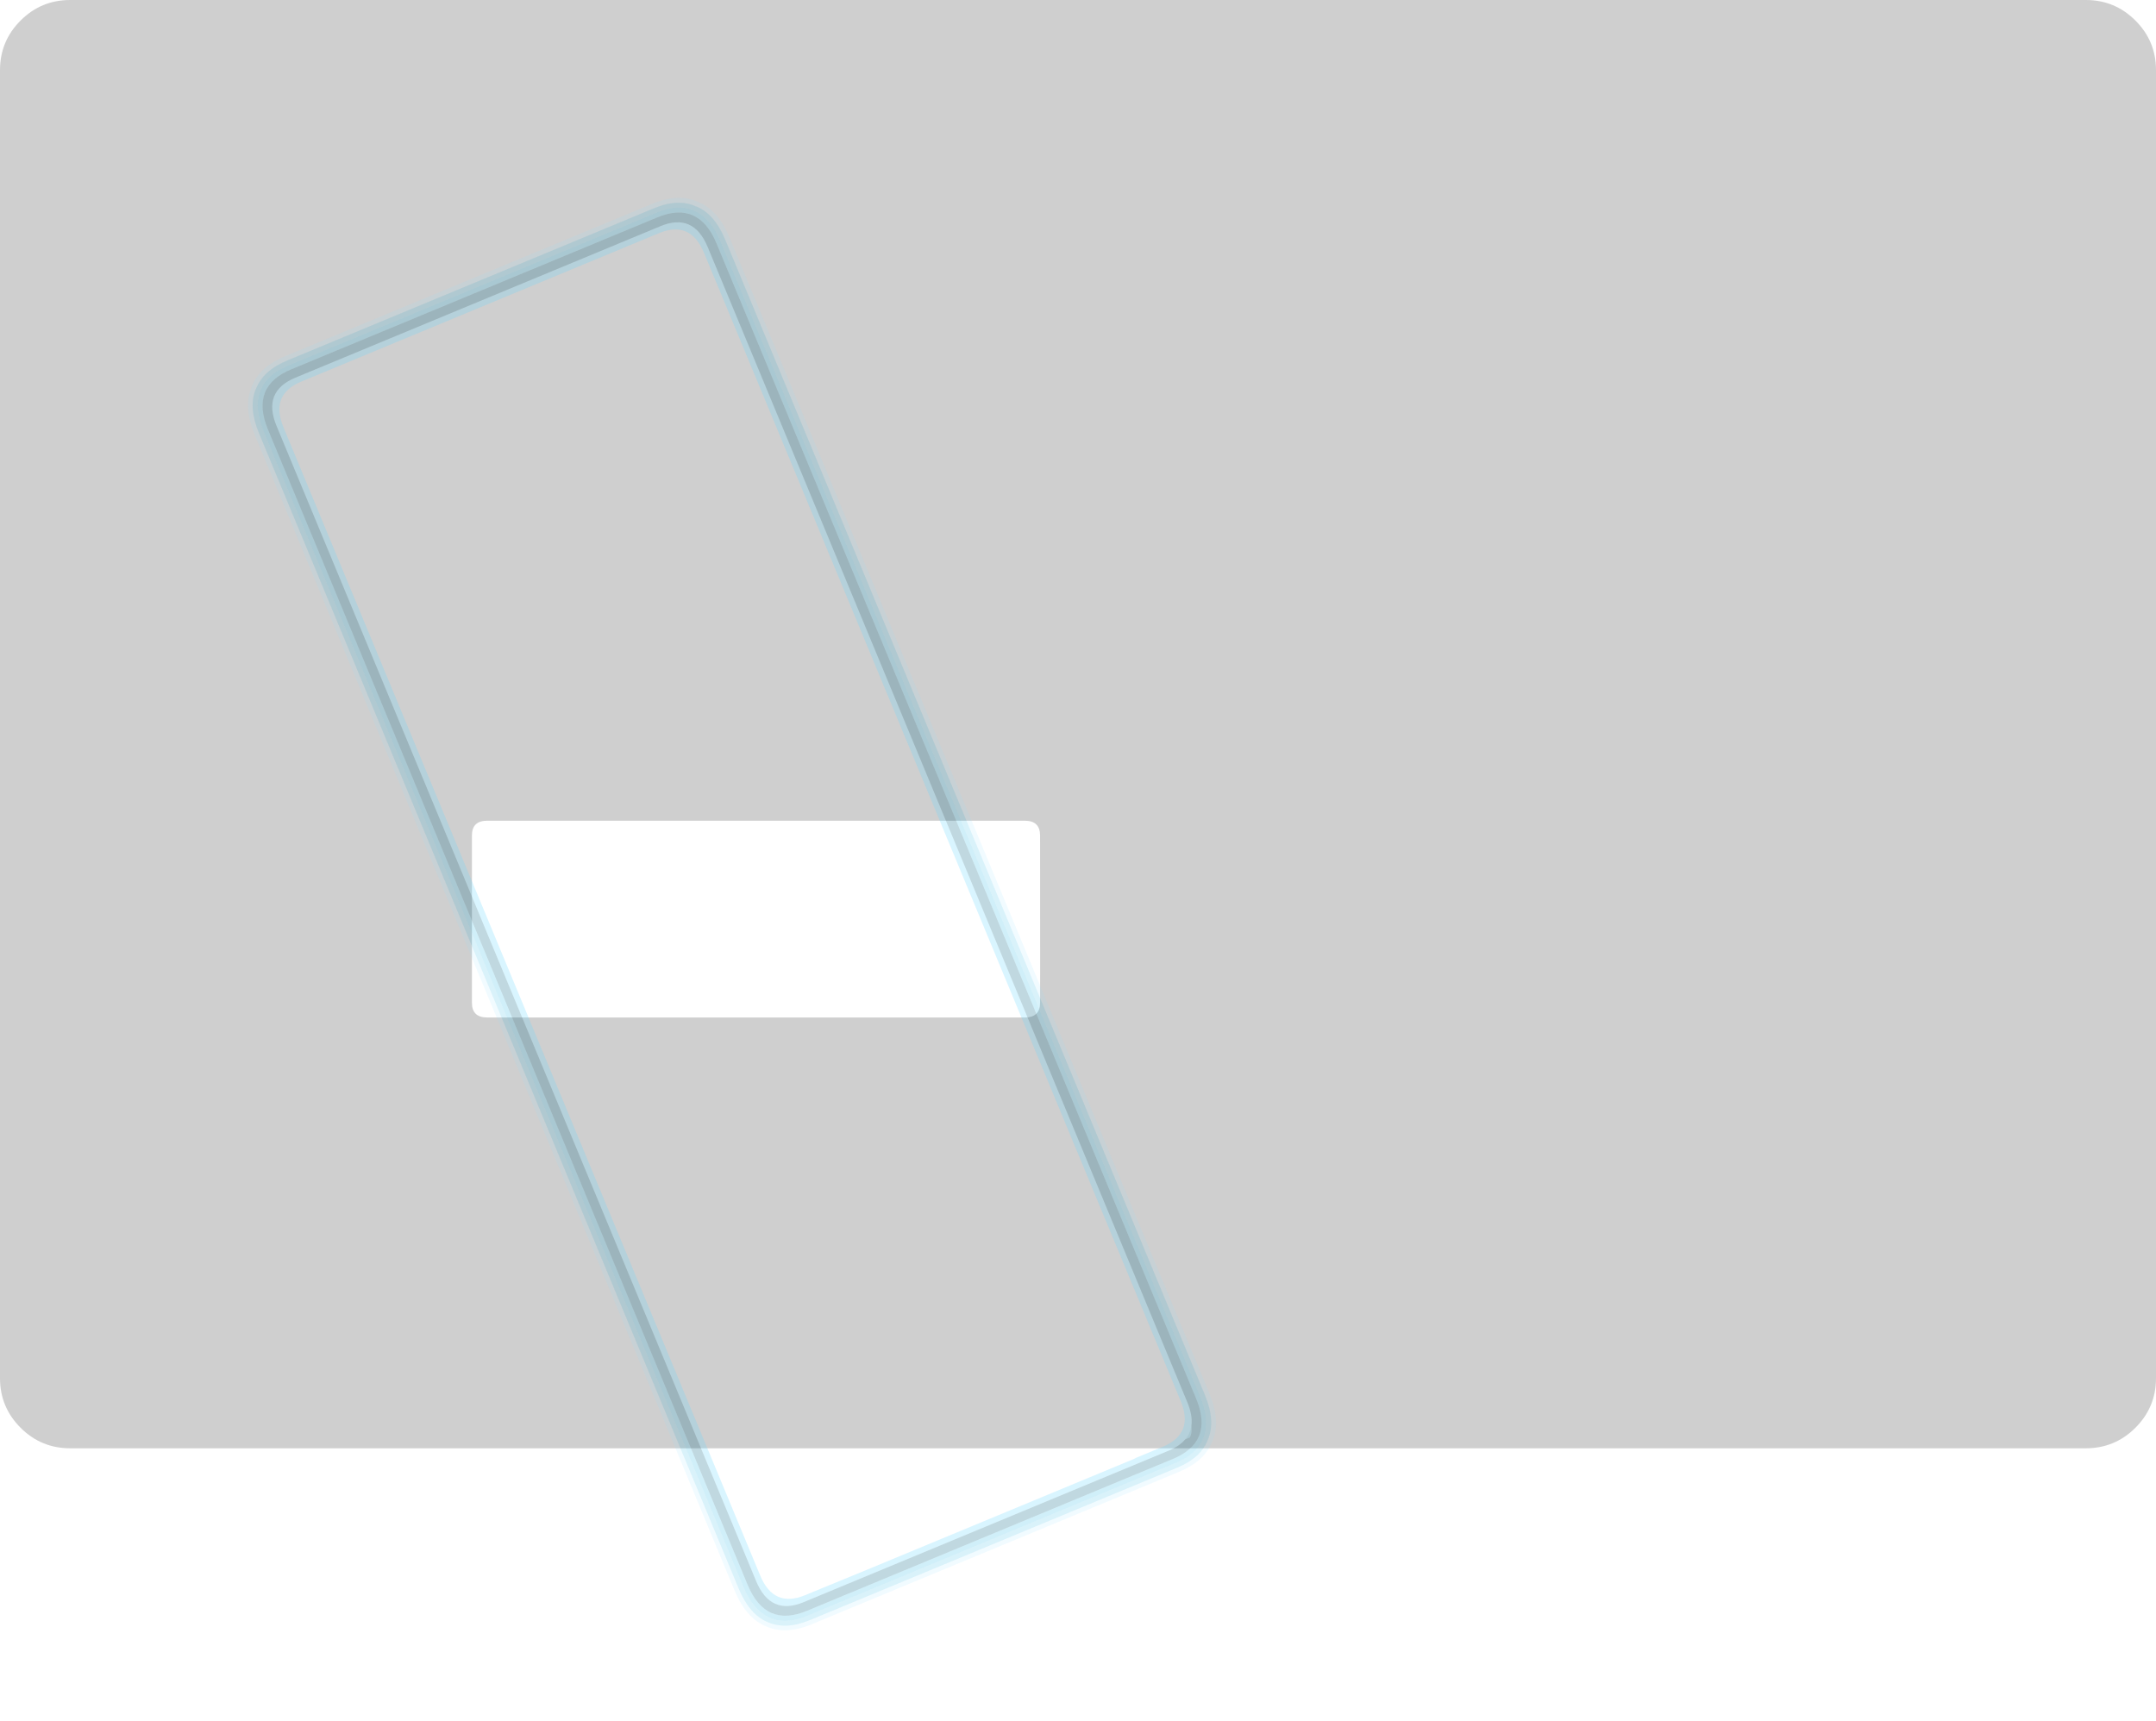 <?xml version="1.0" encoding="UTF-8" standalone="no"?>
<svg xmlns:ffdec="https://www.free-decompiler.com/flash" xmlns:xlink="http://www.w3.org/1999/xlink" ffdec:objectType="frame" height="1226.9px" width="1536.35px" xmlns="http://www.w3.org/2000/svg">
  <g transform="matrix(1.0, 0.0, 0.0, 1.0, 193.45, 144.5)">
    <use ffdec:characterId="4340" height="1032.25" transform="matrix(1.0, 0.0, 0.0, 1.0, -193.45, -144.5)" width="1536.35" xlink:href="#sprite0"/>
    <use ffdec:characterId="132" height="1032.25" transform="matrix(1.0, 0.0, 0.0, 1.0, -193.45, -144.5)" width="1536.35" xlink:href="#shape1"/>
    <filter id="filter0">
      <feConvolveMatrix divisor="100.0" in="SourceGraphic" kernelMatrix="1 1 1 1 1 1 1 1 1 1 1 1 1 1 1 1 1 1 1 1 1 1 1 1 1 1 1 1 1 1 1 1 1 1 1 1 1 1 1 1 1 1 1 1 1 1 1 1 1 1 1 1 1 1 1 1 1 1 1 1 1 1 1 1 1 1 1 1 1 1 1 1 1 1 1 1 1 1 1 1 1 1 1 1 1 1 1 1 1 1 1 1 1 1 1 1 1 1 1 1" order="10 10" result="filterResult0"/>
    </filter>
    <use ffdec:characterId="998" filter="url(#filter0)" height="113.55" transform="matrix(1.237, 2.98, -2.98, 1.237, 309.793, -15.177)" width="303.3" xlink:href="#sprite1"/>
  </g>
  <defs>
    <g id="sprite0" transform="matrix(1.0, 0.0, 0.0, 1.0, 0.0, 0.0)">
      <use ffdec:characterId="4333" height="1032.25" transform="matrix(1.0, 0.0, 0.0, 1.0, 0.0, 0.0)" width="1536.35" xlink:href="#shape0"/>
    </g>
    <g id="shape0" transform="matrix(1.0, 0.0, 0.0, 1.0, 0.0, 0.0)">
      <path d="M741.15 595.45 L741.15 595.2 Q741.0 584.95 730.25 584.95 L347.2 584.95 Q336.3 584.95 336.3 595.45 L336.3 714.75 Q336.3 725.2 347.2 725.2 L730.25 725.2 Q741.15 725.2 741.15 714.75 L741.2 694.3 741.2 678.5 741.15 595.45 M1486.35 0.0 Q1507.05 0.0 1521.7 14.65 1536.35 29.3 1536.35 50.0 L1536.35 982.25 Q1536.35 1002.95 1521.7 1017.6 1507.05 1032.25 1486.35 1032.25 L50.0 1032.25 Q29.3 1032.25 14.65 1017.6 0.0 1002.95 0.0 982.25 L0.0 50.0 Q0.0 29.3 14.65 14.65 29.3 0.0 50.0 0.0 L1486.35 0.0" fill="#252525" fill-opacity="0.22" fill-rule="evenodd" stroke="none"/>
    </g>
    <g id="shape1" transform="matrix(1.0, 0.0, 0.0, 1.0, 193.45, 144.5)">
      <path d="M1328.25 -129.85 Q1342.9 -115.2 1342.9 -94.5 L1342.9 837.75 Q1342.9 858.45 1328.25 873.1 1313.6 887.75 1292.9 887.75 L-143.45 887.75 Q-164.15 887.75 -178.8 873.1 -193.45 858.45 -193.45 837.75 L-193.45 -94.5 Q-193.45 -115.2 -178.8 -129.85 -164.15 -144.5 -143.45 -144.5 L1292.9 -144.5 Q1313.6 -144.5 1328.25 -129.85" fill="#ff0000" fill-opacity="0.0" fill-rule="evenodd" stroke="none"/>
    </g>
    <g id="sprite1" transform="matrix(1.0, 0.0, 0.0, 1.0, 120.25, 19.0)">
      <use ffdec:characterId="997" height="113.55" transform="matrix(1.0, 0.0, 0.0, 1.0, -120.25, -19.0)" width="303.3" xlink:href="#shape2"/>
    </g>
    <g id="shape2" transform="matrix(1.0, 0.0, 0.0, 1.0, 120.25, 19.0)">
      <path d="M179.55 -15.6 Q183.1 -12.4 183.05 -5.9 L183.05 81.45 Q183.1 87.95 179.55 91.2 176.25 94.55 169.55 94.55 L-106.75 94.55 Q-113.45 94.55 -116.7 91.2 L-116.75 91.2 Q-120.3 87.95 -120.25 81.45 L-120.25 -5.9 Q-120.3 -12.4 -116.75 -15.6 L-116.7 -15.65 Q-113.45 -19.0 -106.75 -19.0 L169.55 -19.0 Q176.25 -19.0 179.55 -15.65 L179.55 -15.6 M182.05 -5.9 Q182.1 -11.9 178.85 -14.85 175.8 -17.95 169.55 -17.95 L-106.75 -17.95 Q-112.95 -17.95 -116.0 -14.85 L-115.95 -14.85 Q-119.25 -11.9 -119.2 -5.9 L-119.2 81.45 Q-119.25 87.45 -115.95 90.5 L-116.0 90.5 Q-112.95 93.55 -106.75 93.55 L169.55 93.55 Q175.8 93.55 178.85 90.5 182.1 87.45 182.05 81.45 L182.05 -5.9" fill="#91e3ff" fill-opacity="0.122" fill-rule="evenodd" stroke="none"/>
      <path d="M176.95 -10.15 Q176.15 -11.8 174.55 -12.65 176.3 -12.15 176.95 -11.25 L176.95 -10.15 M178.1 -14.1 Q181.05 -11.4 180.95 -5.9 L180.95 81.45 Q181.05 87.0 178.1 89.7 175.25 92.45 169.55 92.45 L-106.75 92.45 Q-112.4 92.45 -115.25 89.7 -118.2 87.0 -118.1 81.45 L-118.1 -5.9 Q-118.2 -11.4 -115.25 -14.1 -112.4 -16.85 -106.75 -16.85 L169.55 -16.85 Q175.25 -16.85 178.1 -14.1 M179.9 -5.9 Q179.95 -15.85 169.55 -15.85 L-106.75 -15.85 Q-117.1 -15.85 -117.05 -5.9 L-117.05 81.45 Q-117.1 91.4 -106.75 91.4 L169.55 91.4 Q179.95 91.4 179.9 81.45 L179.9 -5.9" fill="#00a9e1" fill-opacity="0.184" fill-rule="evenodd" stroke="none"/>
      <path d="M176.95 -10.15 Q177.85 -8.45 177.85 -5.9 L177.85 81.45 Q177.85 89.35 169.55 89.35 L-106.75 89.35 Q-115.0 89.35 -115.0 81.45 L-115.0 -5.9 Q-115.0 -13.75 -106.75 -13.75 L169.55 -13.75 Q172.55 -13.75 174.5 -12.7 L174.55 -12.65 Q176.15 -11.8 176.95 -10.15 M176.55 -5.0 L176.55 -5.15 Q176.45 -12.5 168.75 -12.5 L-105.9 -12.5 Q-113.7 -12.5 -113.7 -5.0 L-113.7 80.55 Q-113.7 88.05 -105.9 88.05 L168.75 88.05 Q176.55 88.05 176.55 80.55 L176.6 65.9 176.6 54.55 176.6 2.0 176.55 1.4 176.55 -5.0" fill="#66d9ff" fill-opacity="0.247" fill-rule="evenodd" stroke="none"/>
      <path d="M174.55 -12.65 L174.5 -12.7 Q172.55 -13.75 169.55 -13.75 L-106.75 -13.75 Q-115.0 -13.75 -115.0 -5.9 L-115.0 81.45 Q-115.0 89.35 -106.75 89.35 L169.55 89.35 Q177.85 89.35 177.85 81.45 L177.85 -5.9 Q177.85 -8.45 176.95 -10.15 L176.95 -11.25 Q176.3 -12.15 174.55 -12.65 M179.9 -5.9 L179.9 81.45 Q179.95 91.4 169.55 91.4 L-106.75 91.4 Q-117.1 91.4 -117.05 81.45 L-117.05 -5.9 Q-117.1 -15.85 -106.75 -15.85 L169.55 -15.85 Q179.95 -15.85 179.9 -5.9" fill="#006384" fill-opacity="0.247" fill-rule="evenodd" stroke="none"/>
      <path d="M178.1 -14.1 Q175.25 -16.85 169.55 -16.85 L-106.75 -16.85 Q-112.4 -16.85 -115.25 -14.1 -118.2 -11.4 -118.1 -5.9 L-118.1 81.45 Q-118.2 87.0 -115.25 89.7 -112.4 92.45 -106.75 92.45 L169.55 92.45 Q175.25 92.45 178.1 89.7 181.05 87.0 180.95 81.45 L180.95 -5.9 Q181.05 -11.4 178.1 -14.1 M182.05 -5.9 L182.05 81.45 Q182.1 87.45 178.85 90.5 175.8 93.55 169.55 93.55 L-106.75 93.55 Q-112.95 93.55 -116.0 90.5 L-115.95 90.5 Q-119.25 87.45 -119.2 81.45 L-119.2 -5.9 Q-119.25 -11.9 -115.95 -14.85 L-116.0 -14.85 Q-112.95 -17.95 -106.75 -17.95 L169.55 -17.95 Q175.8 -17.95 178.85 -14.85 182.1 -11.9 182.05 -5.9" fill="#00a9e1" fill-opacity="0.149" fill-rule="evenodd" stroke="none"/>
    </g>
  </defs>
</svg>
